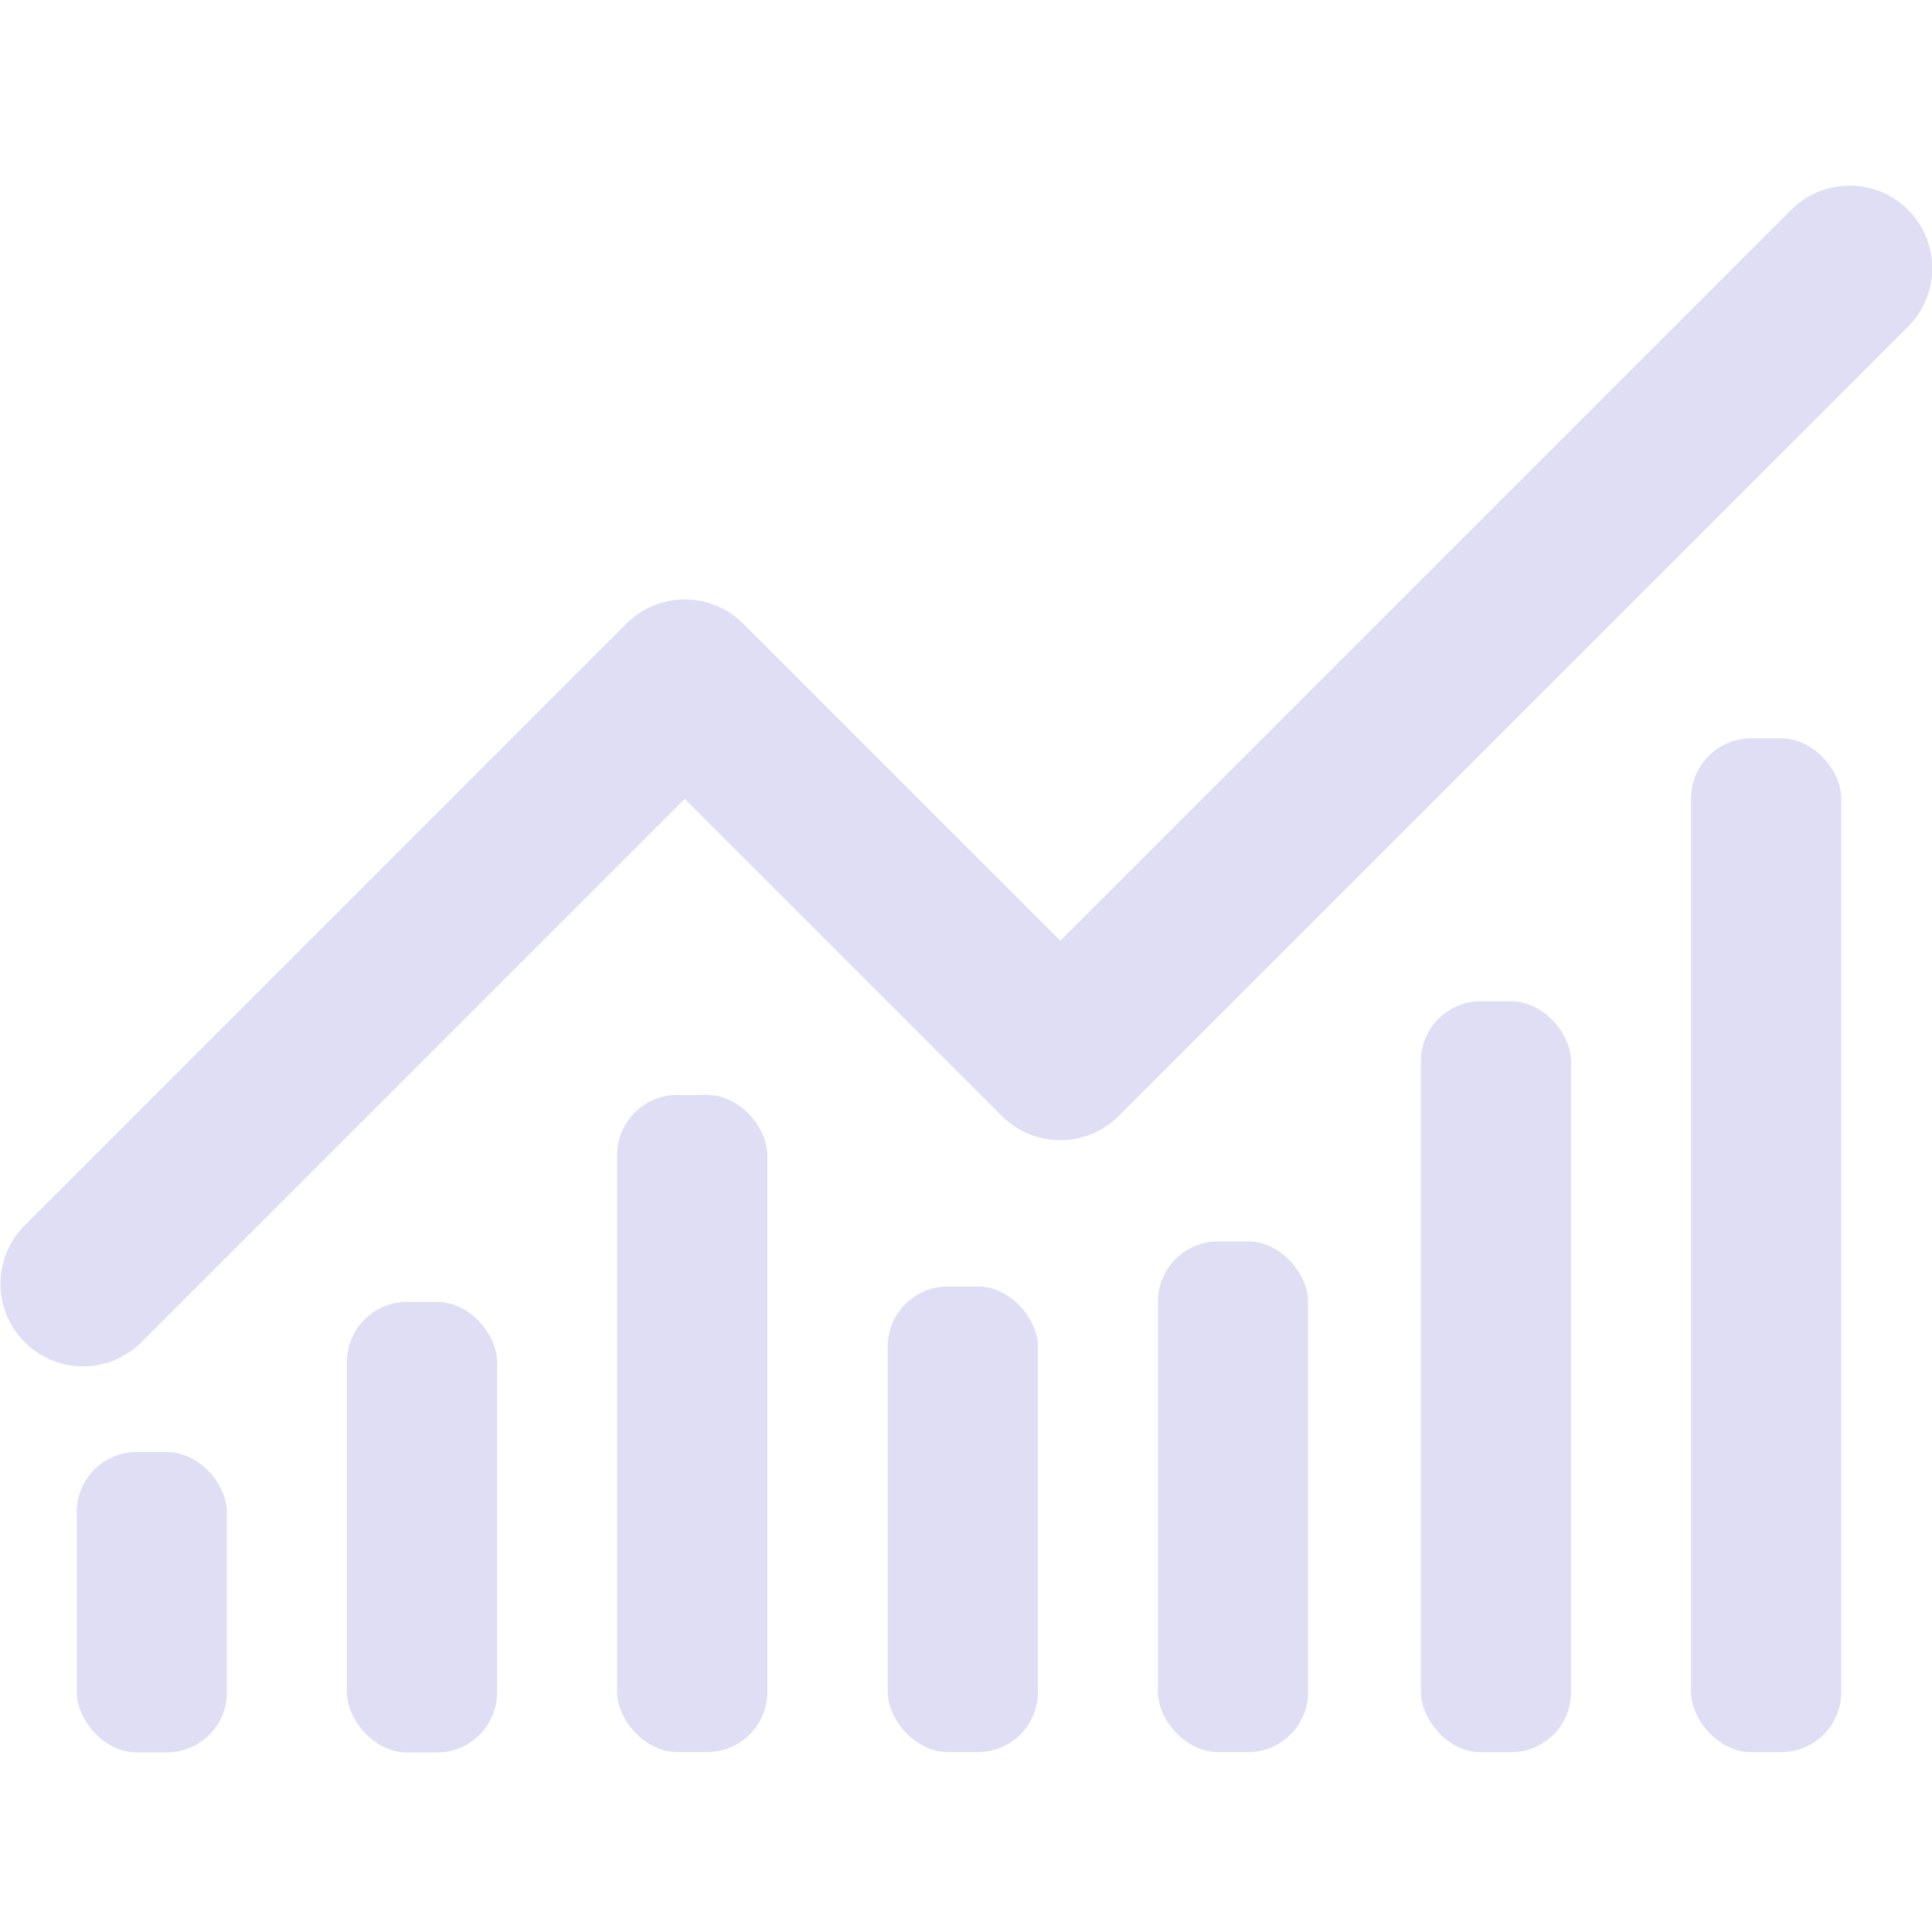 <svg xmlns="http://www.w3.org/2000/svg" width="16" height="16" version="1.1">
 <defs>
  <style id="current-color-scheme" type="text/css">
   .ColorScheme-Text { color:#e0def4; } .ColorScheme-Highlight { color:#e0def4; } .ColorScheme-ButtonBackground { color:#e0def4; }
  </style>
 </defs>
 <g style="fill:currentColor" class="ColorScheme-Text" transform="matrix(0.336,0,0,0.336,-0.198,-78.376)">
  <rect style="fill:currentColor" class="ColorScheme-Text" width="3.702" height="7.404" x="2.48" y="269.05" rx="1.481" ry="1.481"/>
  <rect style="fill:currentColor" class="ColorScheme-Text" width="3.702" height="16.196" x="15.8" y="260.25" rx="1.481" ry="1.481"/>
  <rect style="fill:currentColor" class="ColorScheme-Text" width="3.702" height="11.106" x="9.14" y="265.35" rx="1.481" ry="1.481"/>
  <rect style="fill:currentColor" class="ColorScheme-Text" width="3.702" height="11.476" x="22.47" y="264.97" rx="1.481" ry="1.481"/>
  <rect style="fill:currentColor" class="ColorScheme-Text" width="3.702" height="12.587" x="29.13" y="263.86" rx="1.481" ry="1.481"/>
  <rect style="fill:currentColor" class="ColorScheme-Text" width="3.702" height="18.51" x="35.61" y="257.94" rx="1.481" ry="1.481"/>
  <rect style="fill:currentColor" class="ColorScheme-Text" width="3.702" height="24.988" x="42.27" y="251.46" rx="1.481" ry="1.481"/>
  <path style="solid-color:#e0def4;fill:currentColor" class="ColorScheme-Text" d="m 46.119,237.838 a 2.036,2.036 0 0 0 -1.401,0.616 l -17.995,17.995 -7.816,-7.816 a 2.036,2.036 0 0 0 -2.879,0 l -14.808,14.809 a 2.036,2.036 0 1 0 2.879,2.879 l 13.367,-13.367 7.816,7.814 a 2.036,2.036 0 0 0 2.88,0 l 19.435,-19.435 a 2.036,2.036 0 0 0 -1.48,-3.495 z"/>
 </g>
</svg>
